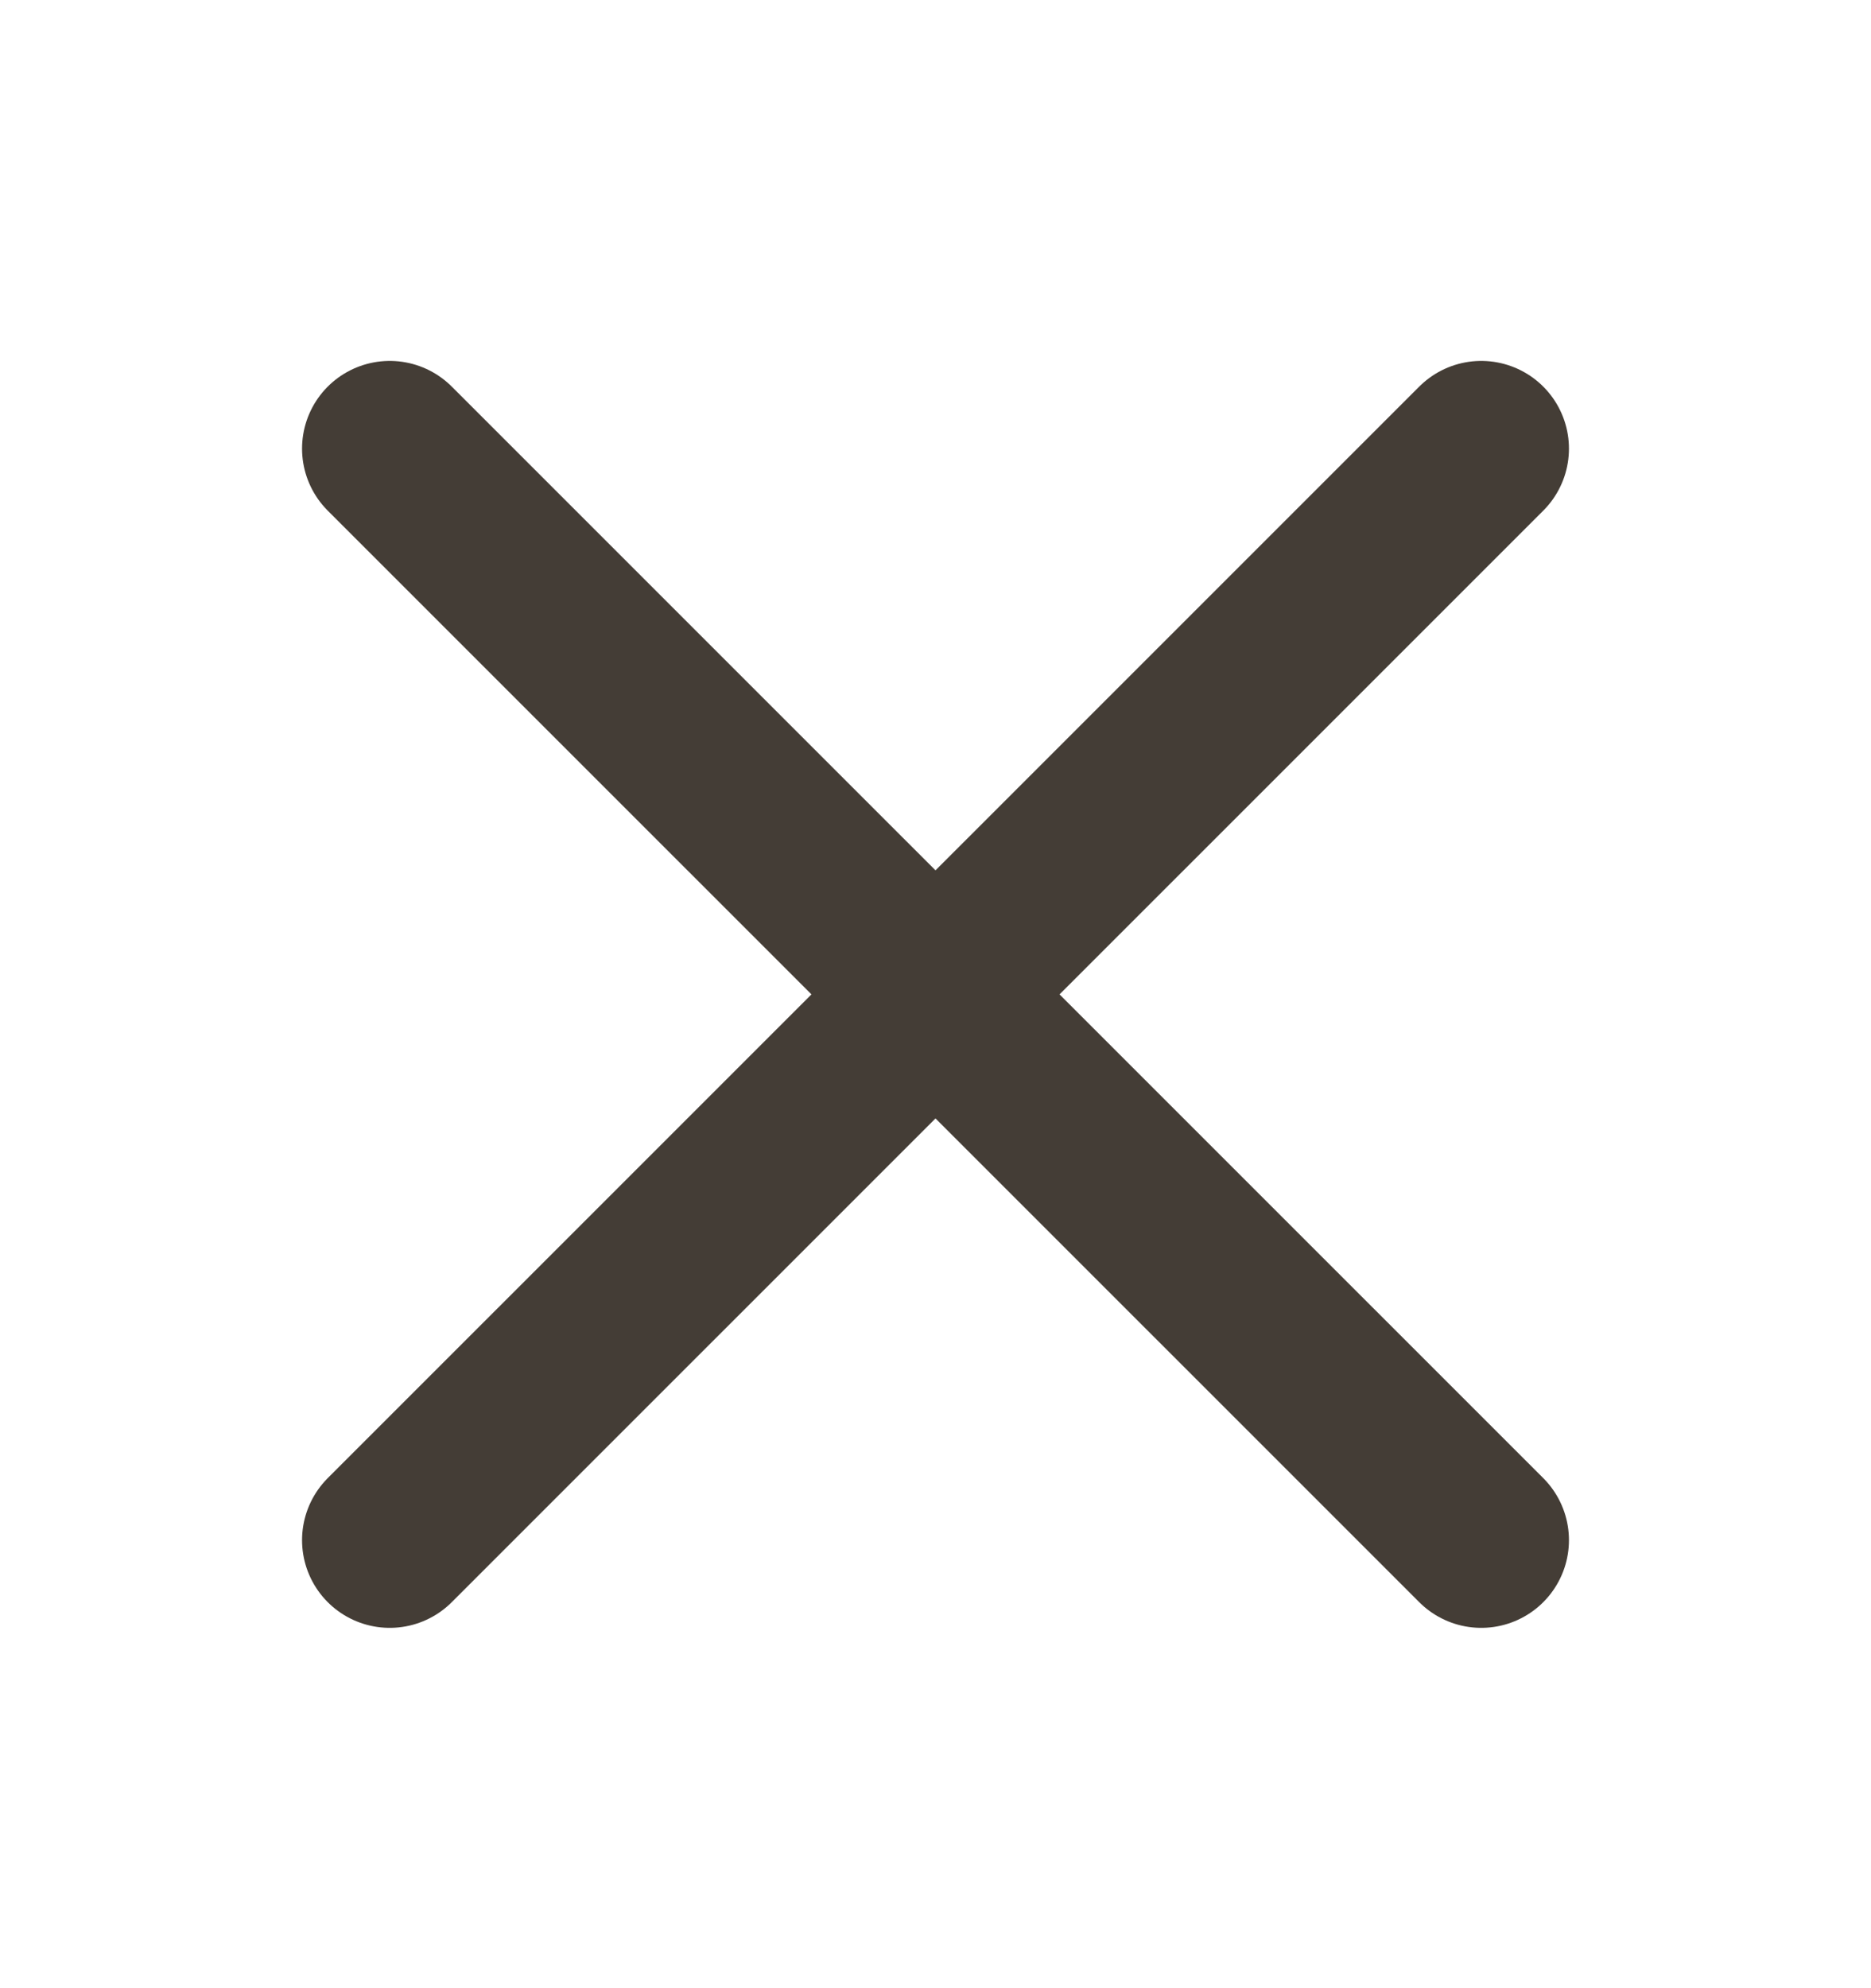 <svg
  class="icon icon-close"
  xmlns="http://www.w3.org/2000/svg"
  width="16"
  height="17"
  viewBox="0 0 16 17"
  fill="none"
>
  <path d="M12.667 3.836L3.333 13.169M3.333 3.836L12.667 13.169" stroke="#443D36" stroke-width="1.5" stroke-linecap="round" stroke-linejoin="round"/>
</svg>